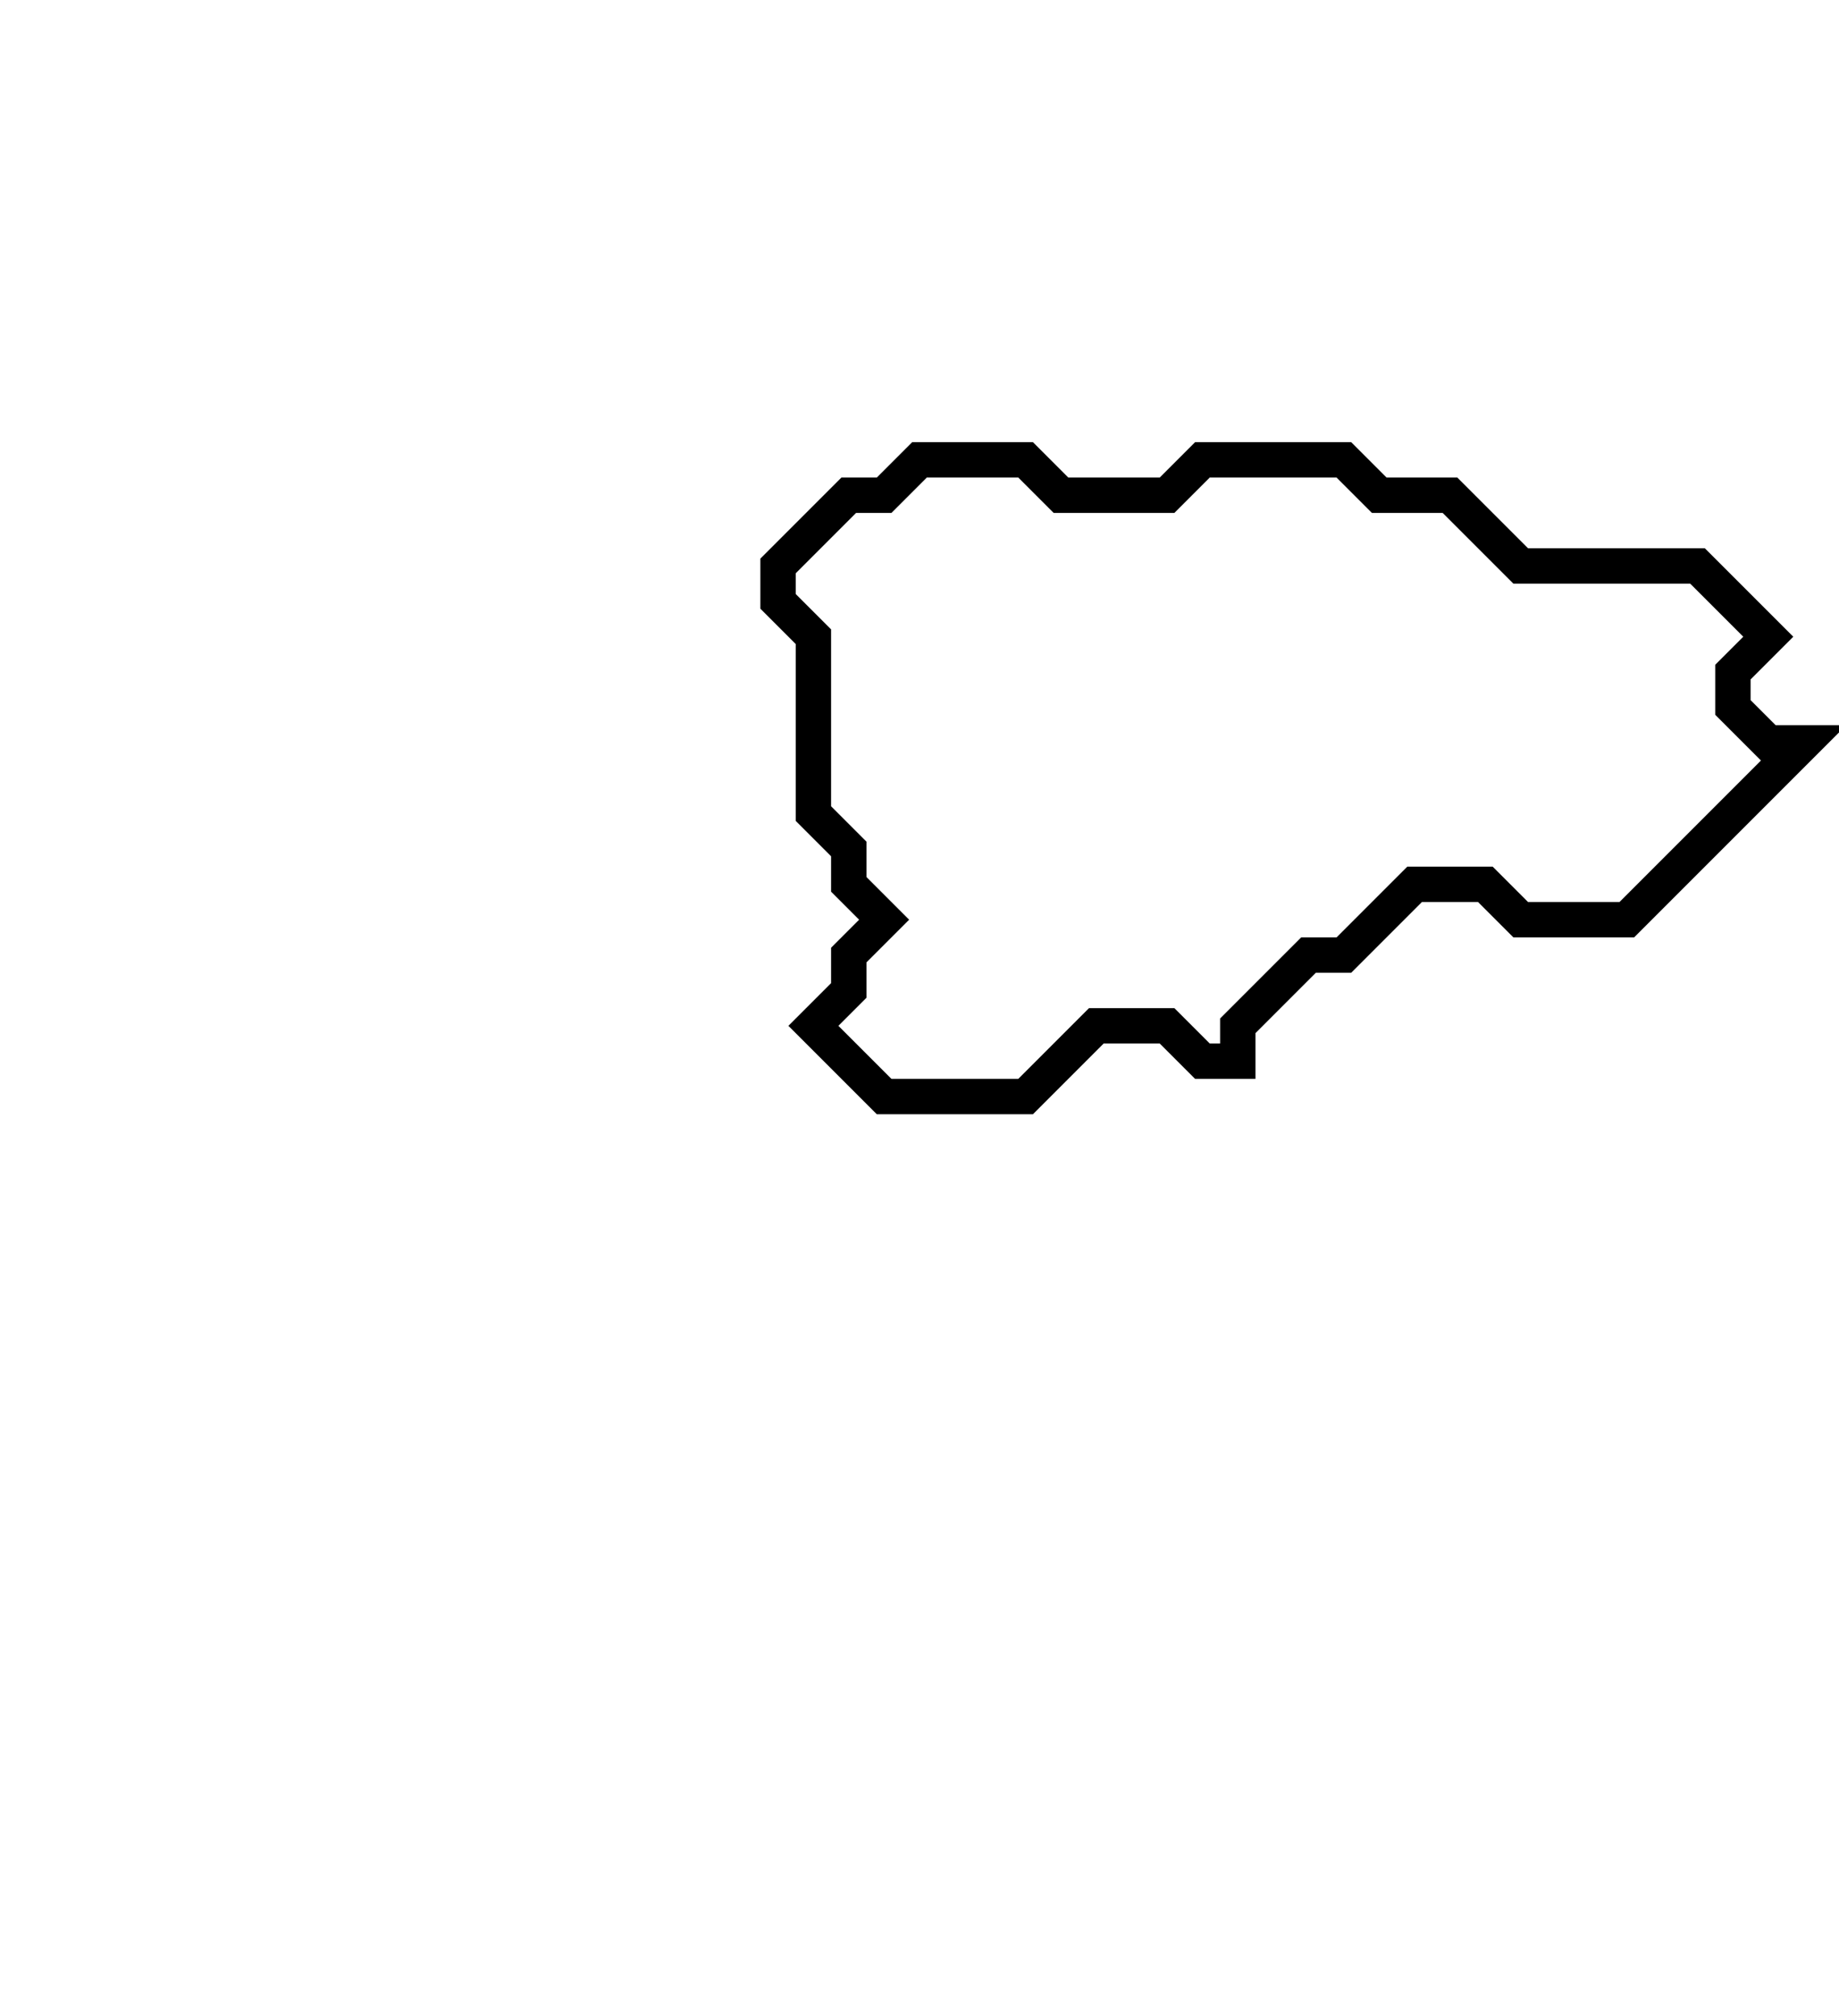 <svg xmlns="http://www.w3.org/2000/svg" width="52" height="57">
  <path d="M 26,13 L 25,14 L 24,14 L 22,16 L 22,17 L 23,18 L 23,23 L 24,24 L 24,25 L 25,26 L 24,27 L 24,28 L 23,29 L 25,31 L 29,31 L 31,29 L 33,29 L 34,30 L 35,30 L 35,29 L 37,27 L 38,27 L 40,25 L 42,25 L 43,26 L 46,26 L 51,21 L 50,21 L 49,20 L 49,19 L 50,18 L 48,16 L 43,16 L 41,14 L 39,14 L 38,13 L 34,13 L 33,14 L 30,14 L 29,13 Z" fill="none" stroke="black" stroke-width="1"/>
</svg>